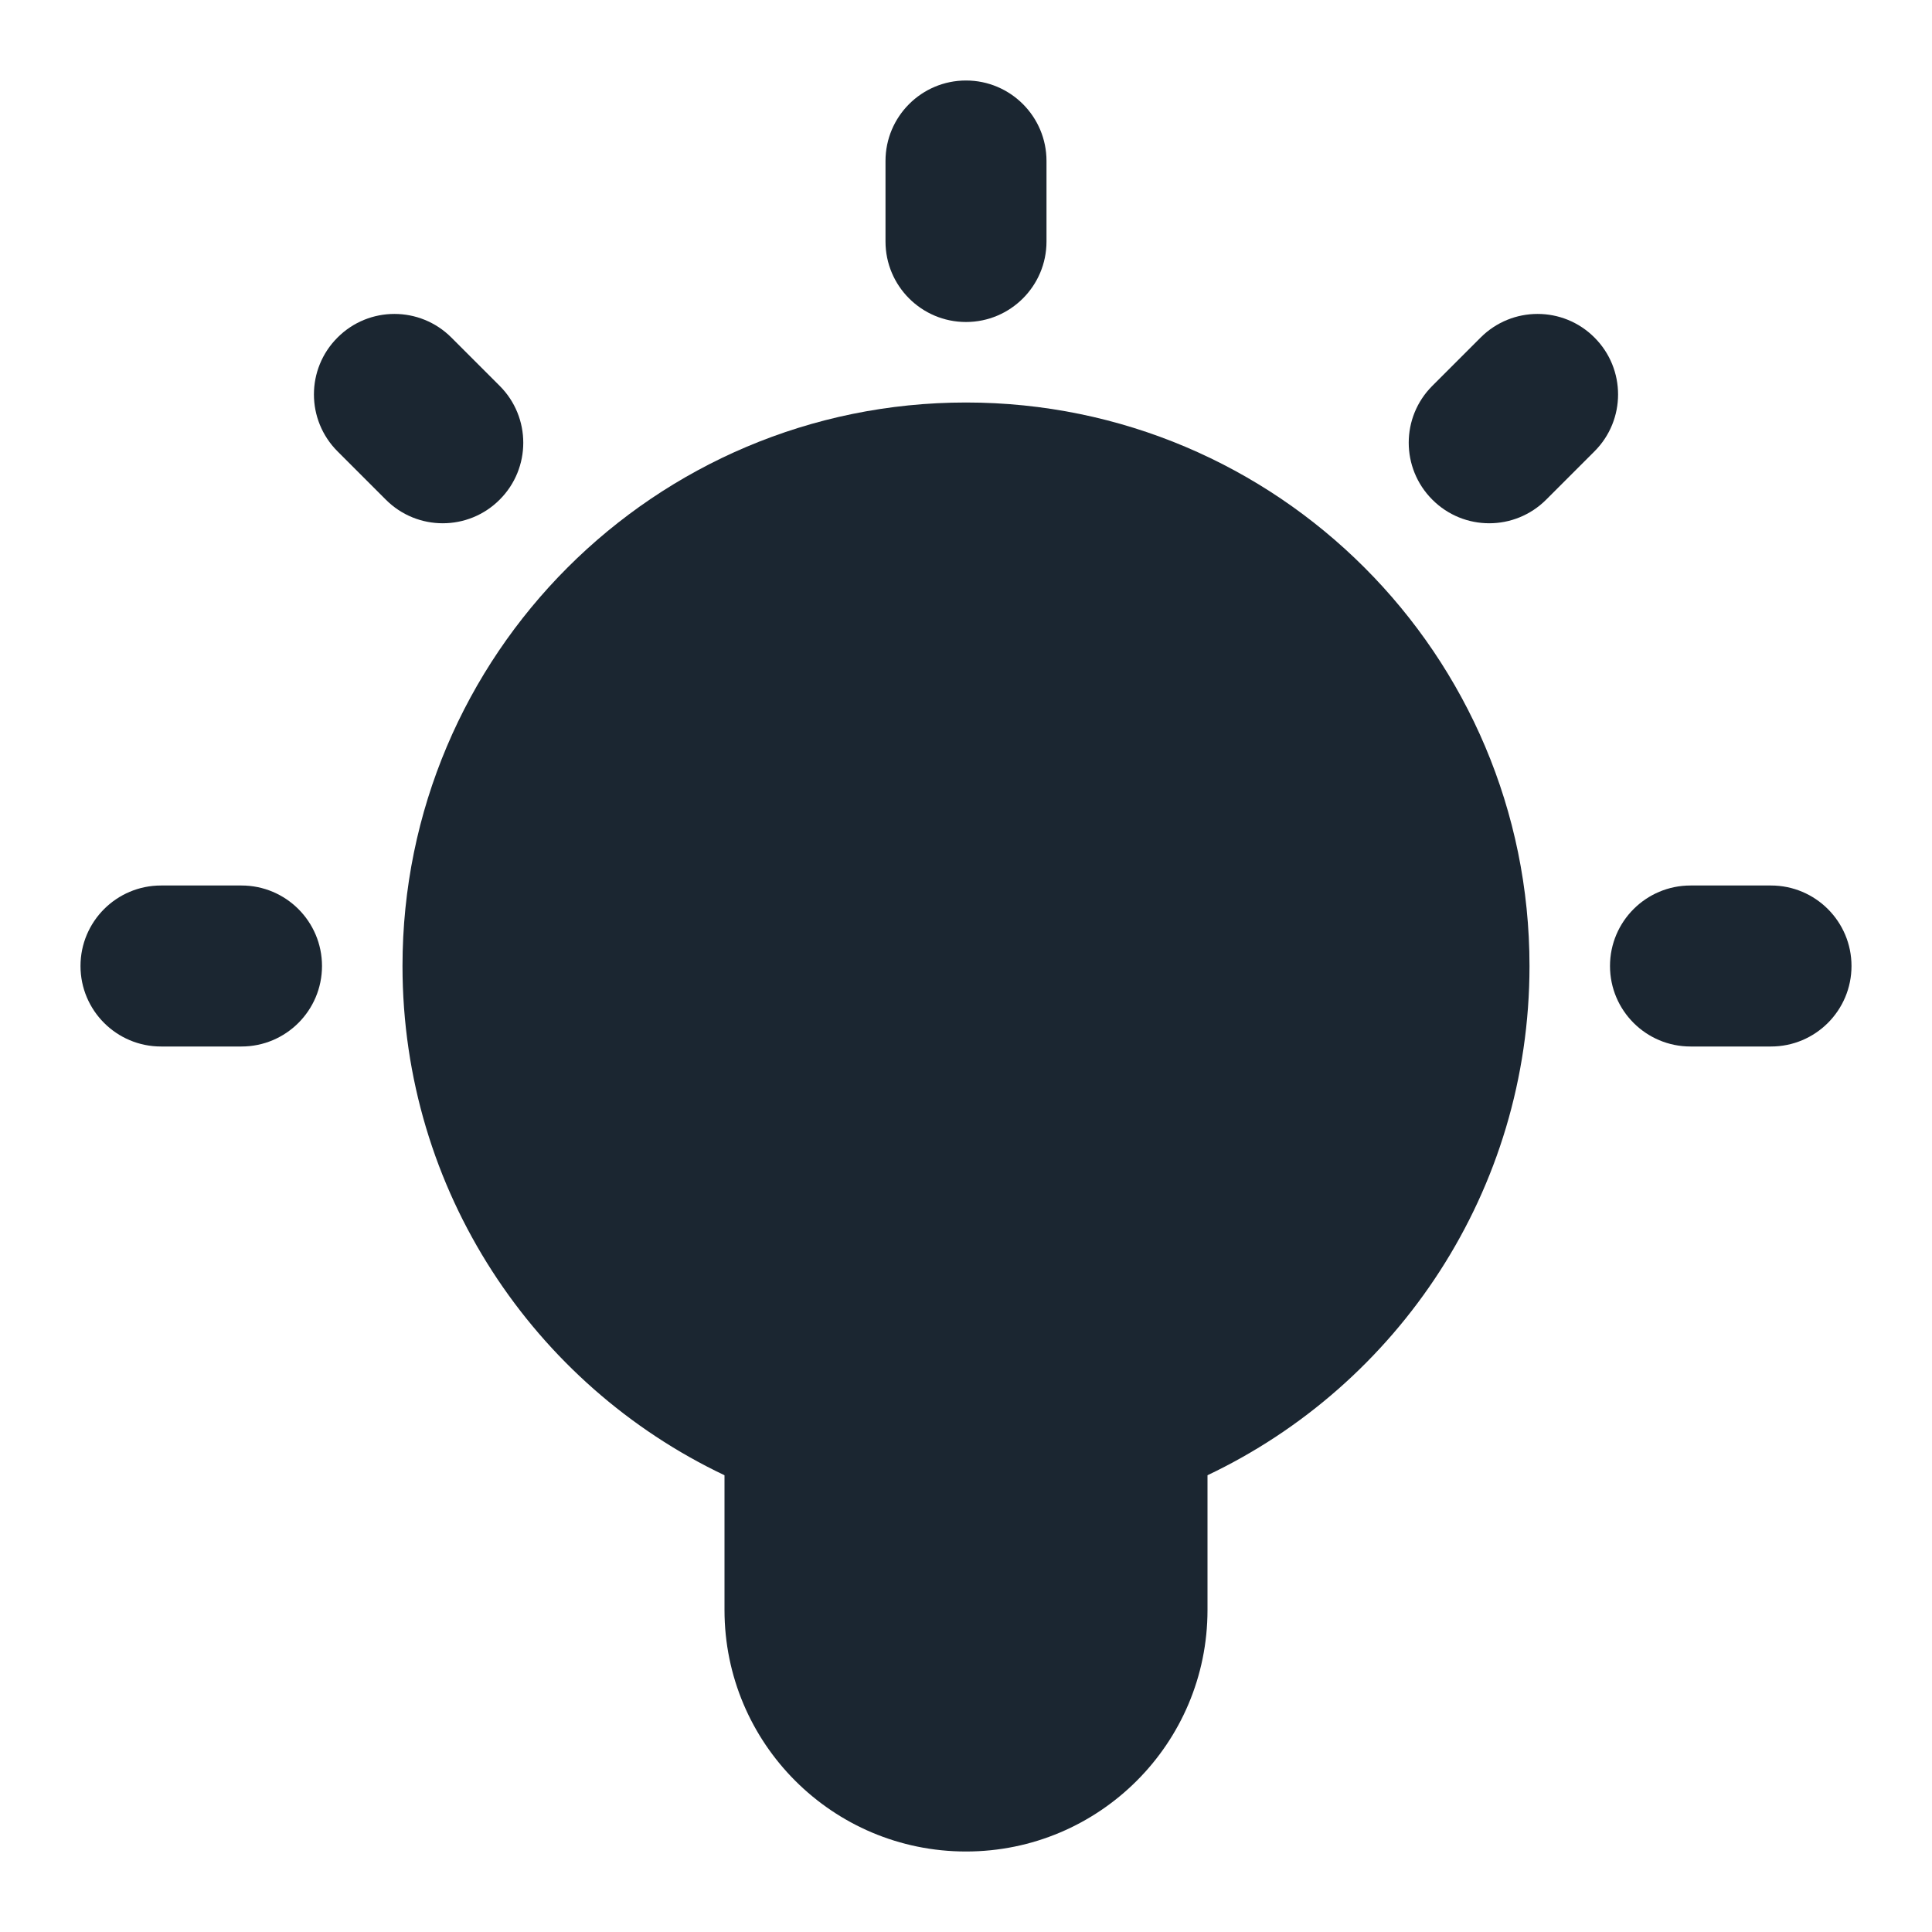 <svg width="24" height="24" viewBox="0 0 24 24" fill="none" xmlns="http://www.w3.org/2000/svg">
<path fill-rule="evenodd" clip-rule="evenodd" d="M12 5C8.134 5 5 8.134 5 12C5 14.792 6.635 17.203 9 18.326V20C9 21.657 10.343 23 12 23C13.657 23 15 21.657 15 20V18.326C17.365 17.203 19 14.792 19 12C19 8.134 15.866 5 12 5Z" fill="#1B2631"/>
<path fill-rule="evenodd" clip-rule="evenodd" d="M12 1C12.552 1 13 1.448 13 2V3C13 3.552 12.552 4 12 4C11.448 4 11 3.552 11 3V2C11 1.448 11.448 1 12 1Z" fill="#1B2631"/>
<path fill-rule="evenodd" clip-rule="evenodd" d="M1 12C1 11.448 1.448 11 2 11H3C3.552 11 4 11.448 4 12C4 12.552 3.552 13 3 13H2C1.448 13 1 12.552 1 12Z" fill="#1B2631"/>
<path fill-rule="evenodd" clip-rule="evenodd" d="M4.193 4.193C4.583 3.802 5.216 3.802 5.607 4.193L6.207 4.793C6.598 5.183 6.598 5.817 6.207 6.207C5.817 6.598 5.183 6.598 4.793 6.207L4.193 5.607C3.802 5.216 3.802 4.583 4.193 4.193Z" fill="#1B2631"/>
<path fill-rule="evenodd" clip-rule="evenodd" d="M19.807 4.193C20.198 4.583 20.198 5.217 19.807 5.607L19.207 6.207C18.816 6.598 18.183 6.598 17.793 6.207C17.402 5.816 17.402 5.183 17.793 4.793L18.393 4.193C18.784 3.802 19.417 3.802 19.807 4.193Z" fill="#1B2631"/>
<path fill-rule="evenodd" clip-rule="evenodd" d="M20 12C20 11.448 20.448 11 21 11H22C22.552 11 23 11.448 23 12C23 12.552 22.552 13 22 13H21C20.448 13 20 12.552 20 12Z" fill="#1B2631"/>
</svg>
